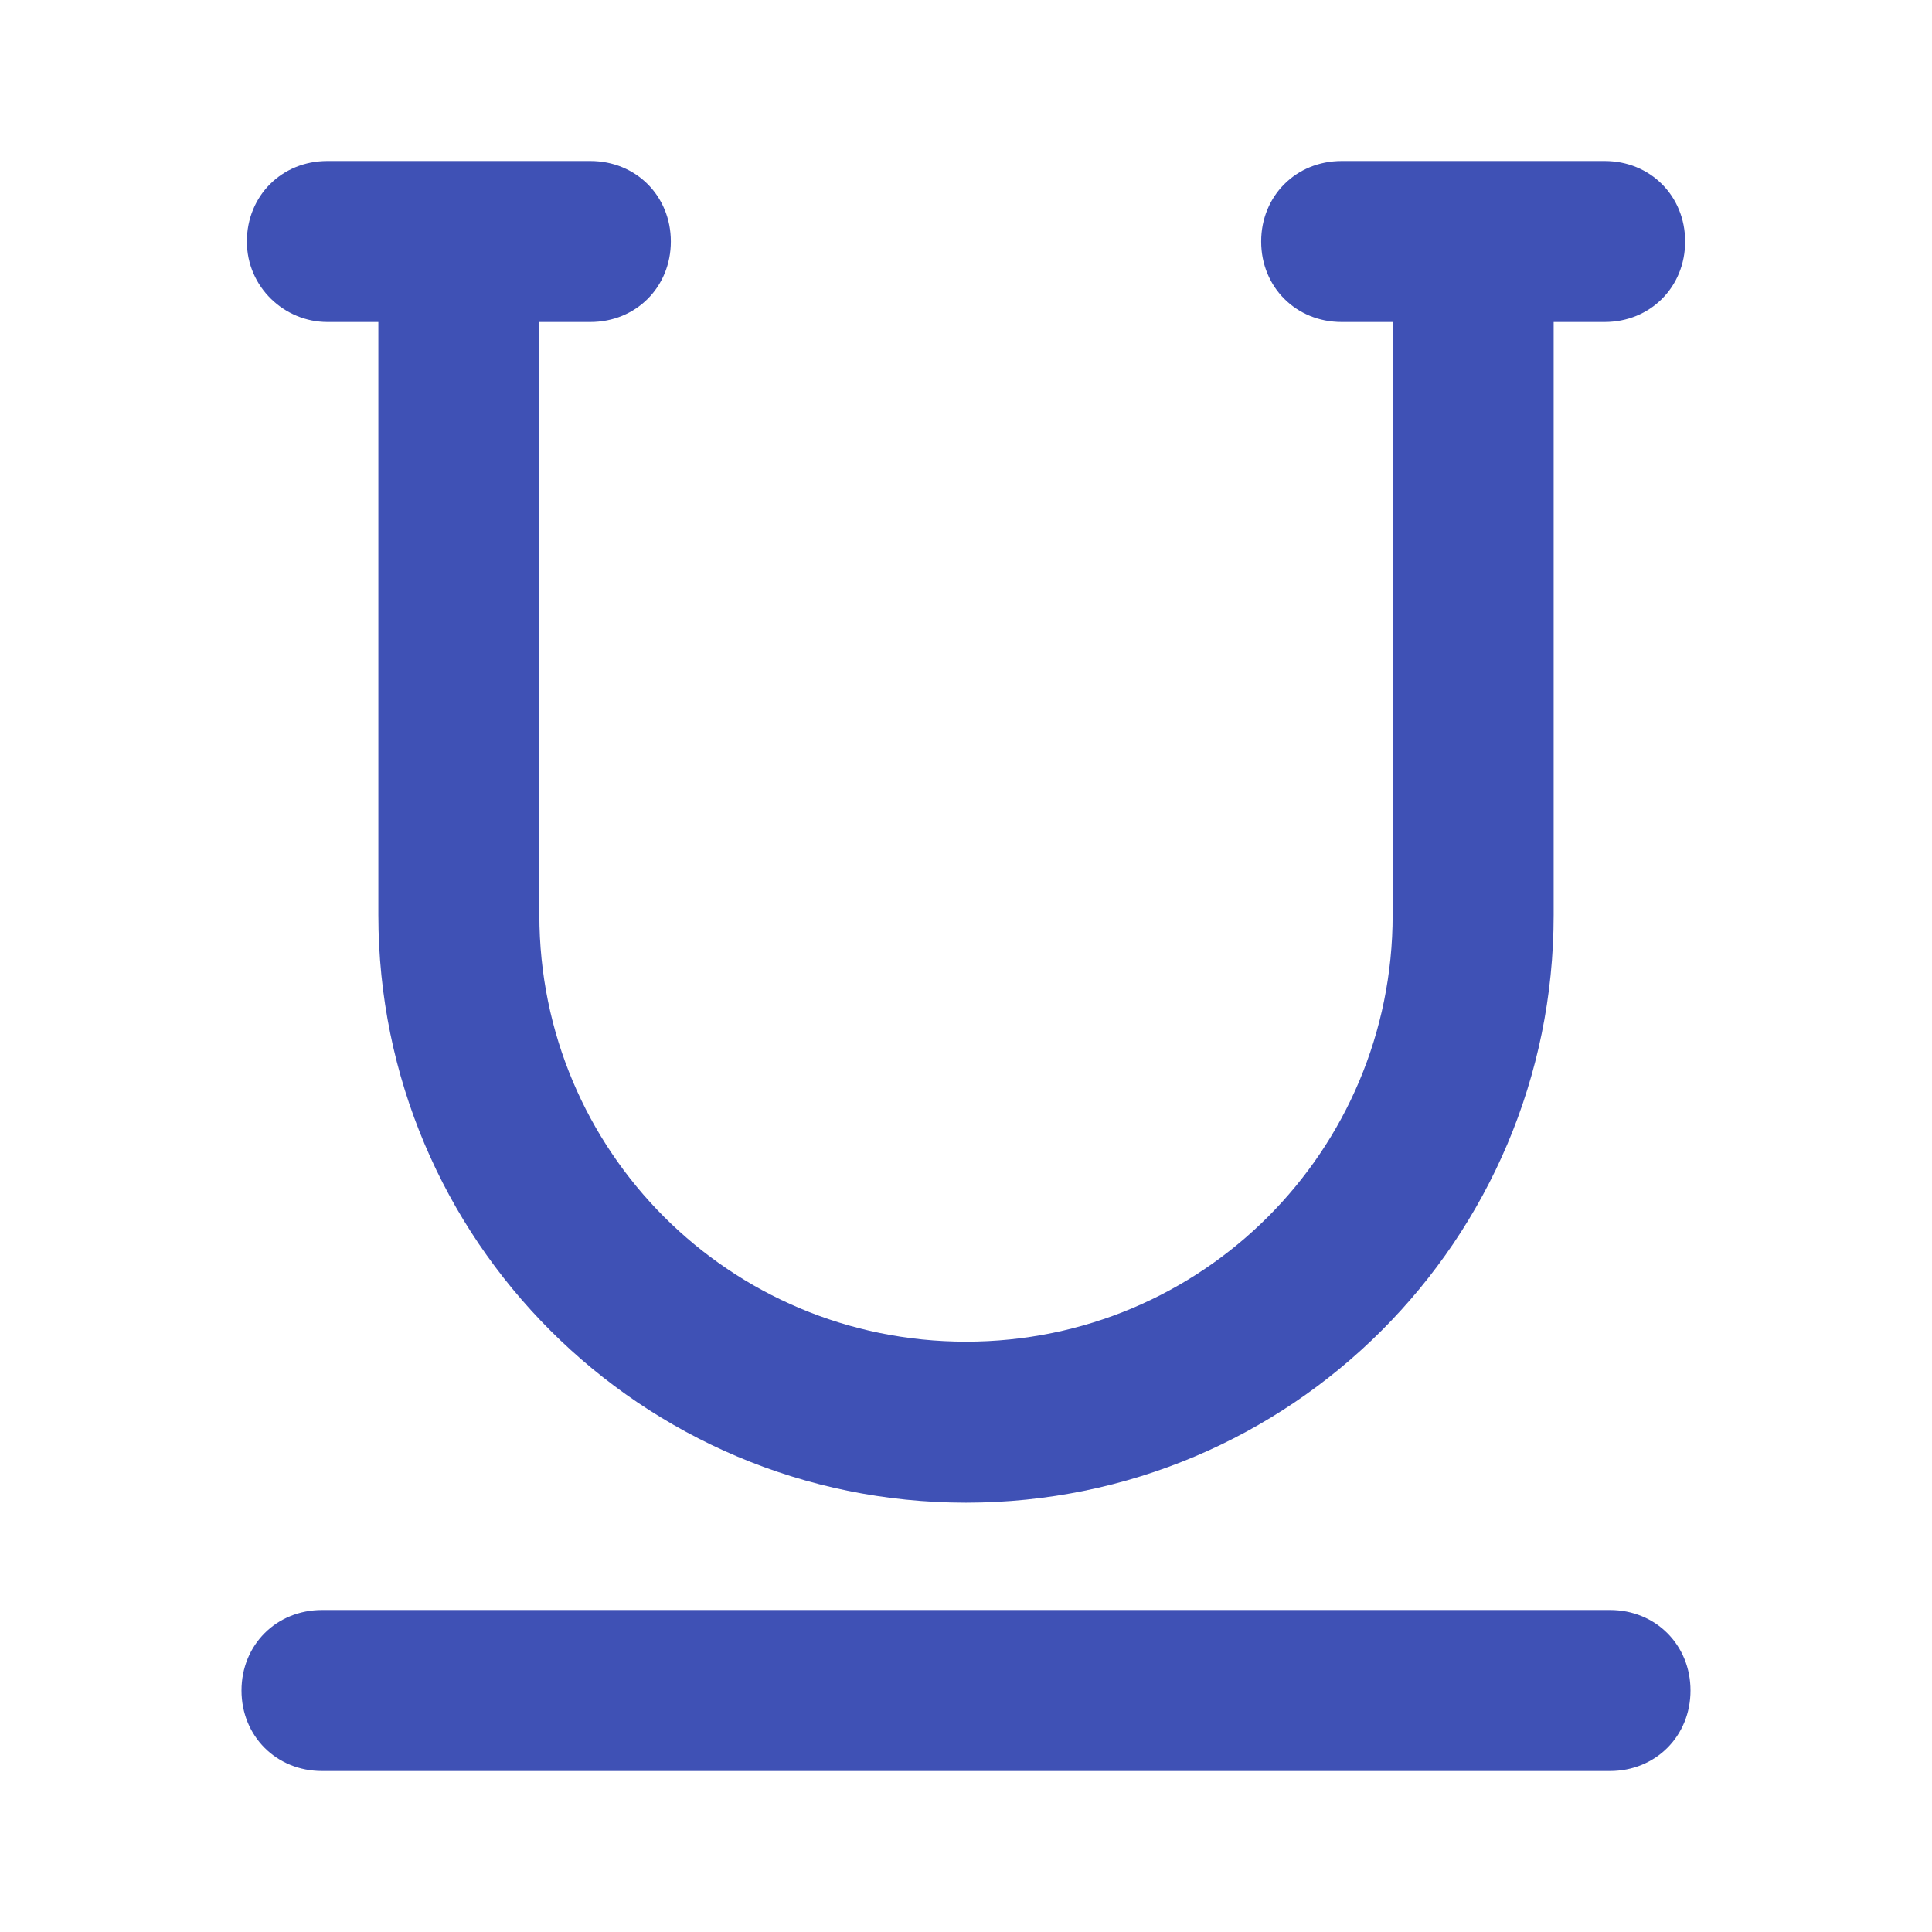 <!-- icon666.com - MILLIONS vector ICONS FREE --><svg id="Layer_1" enable-background="new 0 0 72 72" viewBox="0 0 72 72" xmlns="http://www.w3.org/2000/svg"><g id="Layer_2_1_"><g id="Layer_1-2"><g id="format_underlined"><path d="m12.2 12h1.9v22.1c0 12.1 9.8 21.9 21.9 21.9s21.9-9.8 21.9-21.9v-22.1h1.9c1.7 0 3-1.3 3-3s-1.3-3-3-3h-9.8c-1.7 0-3 1.3-3 3s1.3 3 3 3h1.9v22.1c0 8.8-7.1 15.9-15.9 15.9s-15.9-7.1-15.9-15.9v-22.1h1.9c1.7 0 3-1.3 3-3s-1.3-3-3-3h-9.8c-1.7 0-3 1.3-3 3s1.4 3 3 3z" fill="#000000" style="fill: rgb(63, 81, 181);"></path><path d="m60 60h-48c-1.7 0-3 1.3-3 3s1.3 3 3 3h48c1.7 0 3-1.3 3-3s-1.3-3-3-3z" fill="#000000" style="fill: rgb(63, 81, 181);"></path></g></g></g></svg>